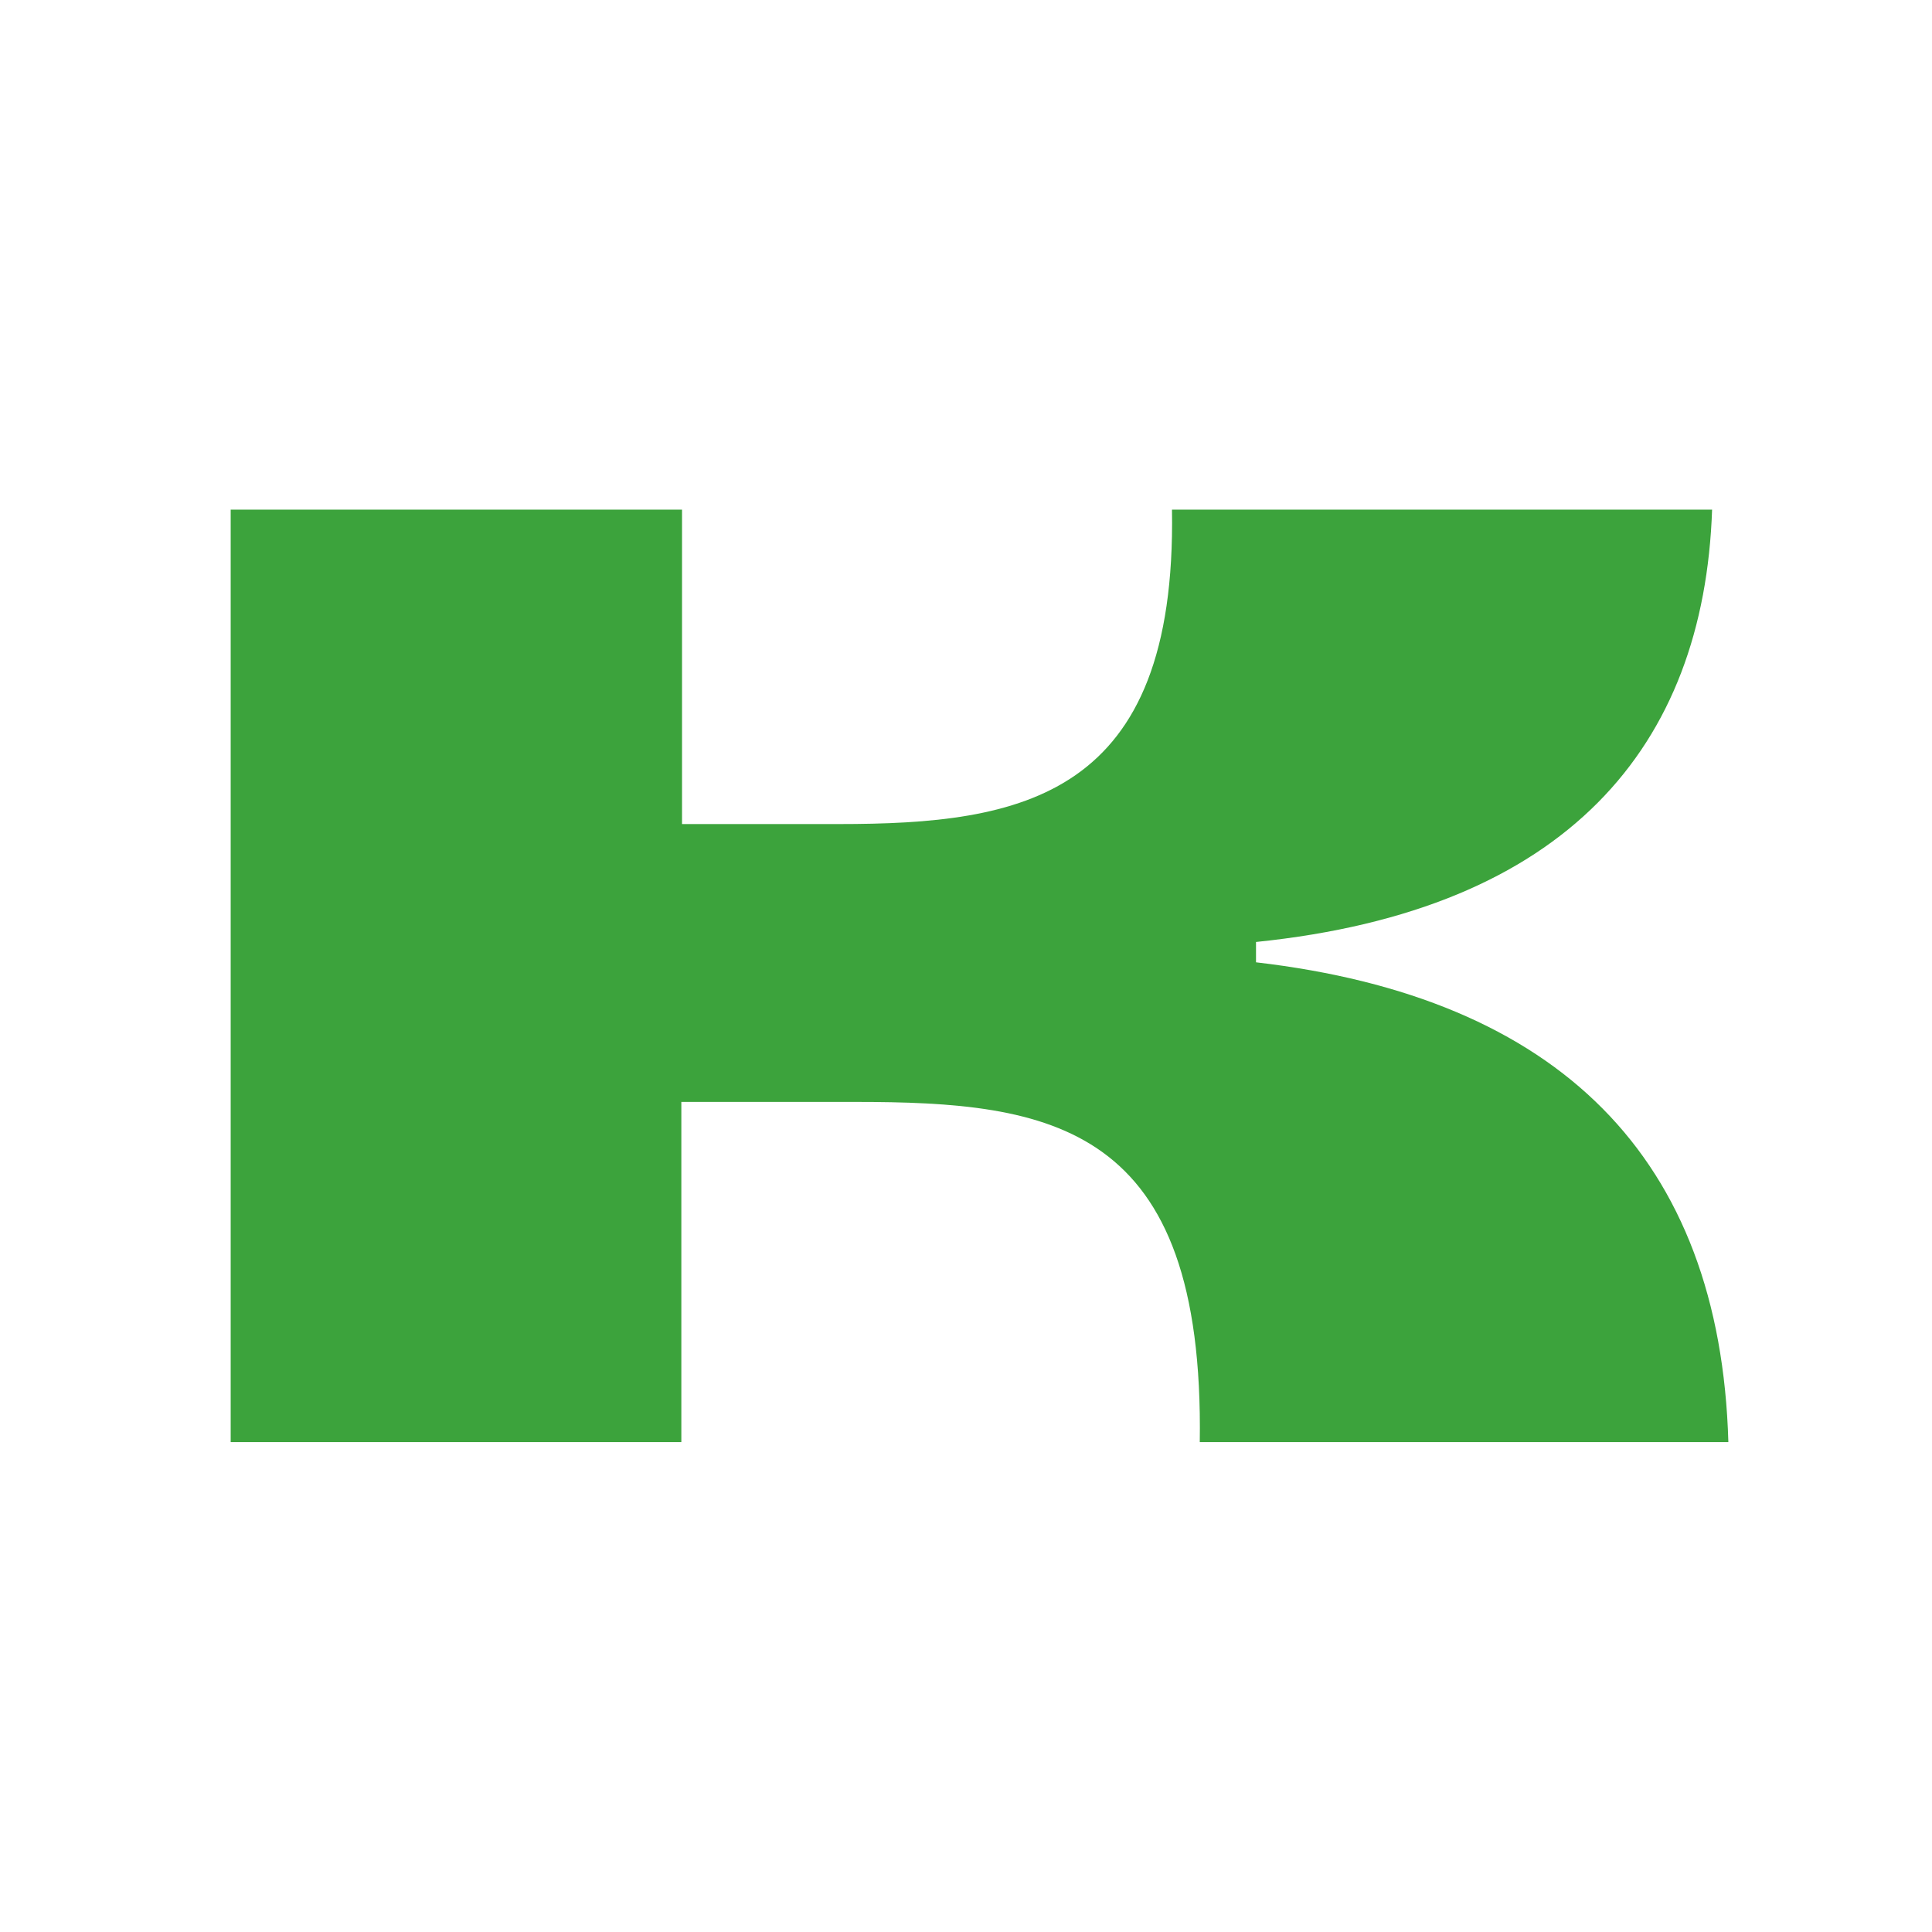 <?xml version="1.0" encoding="UTF-8" standalone="no"?>
<svg
   id="_Слой_1"
   data-name="Слой 1"
   viewBox="0 0 285.09 285.09"
   version="1.1"
   sodipodi:docname="logo.svg"
   inkscape:version="1.3.2 (091e20ef0f, 2023-11-25, custom)"
   xmlns:inkscape="http://www.inkscape.org/namespaces/inkscape"
   xmlns:sodipodi="http://sodipodi.sourceforge.net/DTD/sodipodi-0.dtd"
   xmlns:xlink="http://www.w3.org/1999/xlink"
   xmlns="http://www.w3.org/2000/svg"
   xmlns:svg="http://www.w3.org/2000/svg">
  <sodipodi:namedview
     id="namedview2"
     pagecolor="#ffffff"
     bordercolor="#000000"
     borderopacity="0.25"
     inkscape:showpageshadow="2"
     inkscape:pageopacity="0.0"
     inkscape:pagecheckerboard="0"
     inkscape:deskcolor="#d1d1d1"
     inkscape:zoom="0.89796206"
     inkscape:cx="143.10181"
     inkscape:cy="142.545"
     inkscape:window-width="945"
     inkscape:window-height="1032"
     inkscape:window-x="0"
     inkscape:window-y="0"
     inkscape:window-maximized="1"
     inkscape:current-layer="_Слой_1" />
  <defs
     id="defs2">
    <linearGradient
       id="swatch12"
       inkscape:swatch="solid">
      <stop
         style="stop-color:#1c941c;stop-opacity:0.858;"
         offset="0"
         id="stop13" />
    </linearGradient>
    <style
       id="style1">
      .cls-1 {
        fill: url(#_Безымянный_градиент_5);
      }
    </style>
    <linearGradient
       id="_Безымянный_градиент_5"
       data-name="Безымянный градиент 5"
       x1="142.54"
       y1="285.09"
       x2="142.54"
       y2="0"
       gradientUnits="userSpaceOnUse">
      <stop
         offset="0.713"
         stop-color="#e4eefa"
         id="stop1"
         style="stop-color:#064e08;stop-opacity:0.888;" />
      <stop
         offset="1"
         stop-color="#00fb68"
         id="stop2"
         style="stop-color:#000000;stop-opacity:0;" />
    </linearGradient>
    <filter
       style="color-interpolation-filters:sRGB;"
       inkscape:label="Invert"
       id="filter6"
       x="0"
       y="0"
       width="1"
       height="1">
      <feColorMatrix
         type="hueRotate"
         values="180"
         result="color1"
         id="feColorMatrix5" />
      <feColorMatrix
         values="-1 0 0 0 1 0 -1 0 0 1 0 0 -1 0 1 -0.21 -0.72 -0.07 2 0 "
         result="color2"
         id="feColorMatrix6" />
    </filter>
    <filter
       style="color-interpolation-filters:sRGB;"
       inkscape:label="Color Shift"
       id="filter20"
       x="0"
       y="0"
       width="1"
       height="1">
      <feColorMatrix
         type="hueRotate"
         values="350"
         result="color1"
         id="feColorMatrix19" />
      <feColorMatrix
         type="saturate"
         values="0.5"
         result="color2"
         id="feColorMatrix20" />
    </filter>
    <linearGradient
       inkscape:collect="always"
       xlink:href="#swatch12"
       id="linearGradient13"
       x1="34.04"
       y1="144"
       x2="255.04"
       y2="144"
       gradientUnits="userSpaceOnUse" />
  </defs>
  <rect
     class="cls-1"
     width="285.09"
     height="285.09"
     id="rect2"
     style="filter:url(#filter20);fill:none;fill-opacity:1;fill-rule:nonzero" />
  <path
     d="m185.34,142v-3c45.9-4.7,66.1-28.8,67.3-63.8h-79.7c.7,42.5-22.1,46.4-49.2,46.4h-23.1v-46.4H34.04v137.6h66.5v-50.2h25.6c29.1,0,51.6,3.2,50.9,50.2h78c-1.2-42-25-65.6-69.7-70.8h0Z"
     id="path2"
     style="filter:url(#filter6);fill:url(#linearGradient13);fill-opacity:1" />
</svg>
